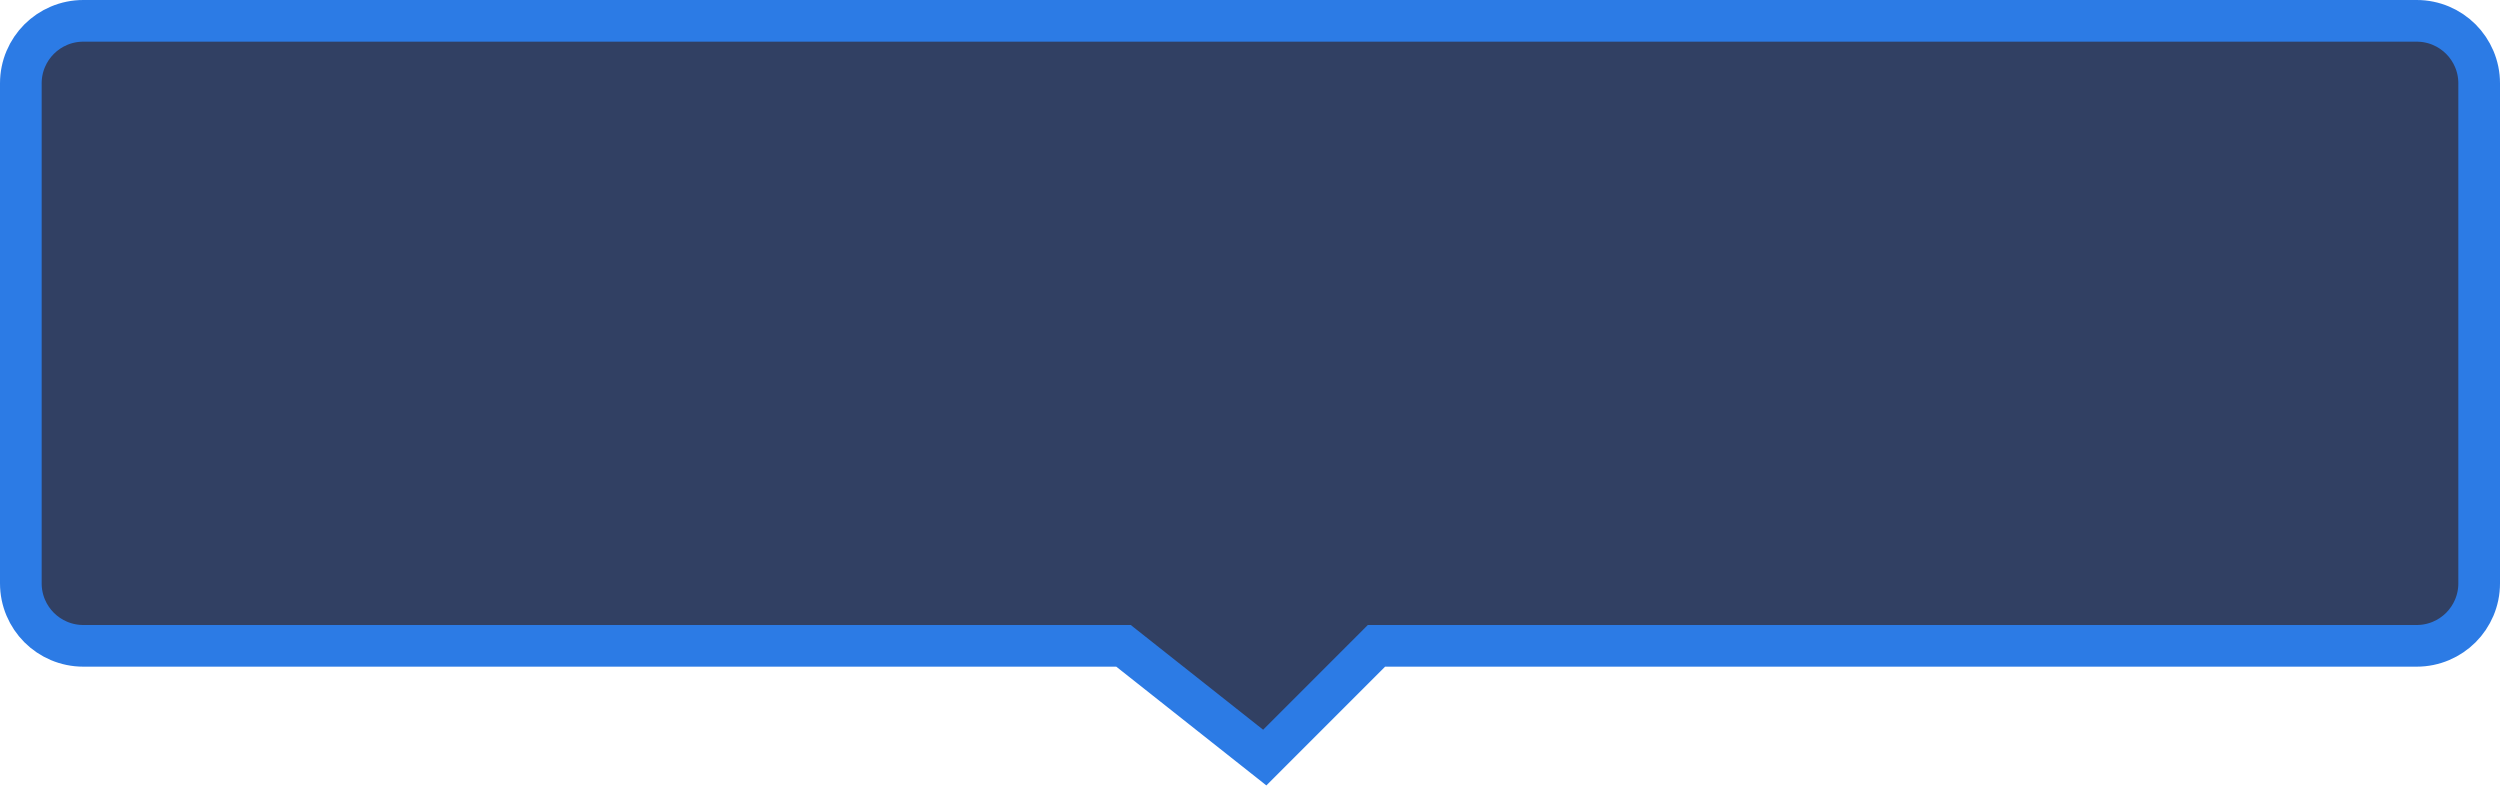 <?xml version="1.0" encoding="UTF-8"?>
<svg width="60px" height="19px" viewBox="0 0 60 19" version="1.1" xmlns="http://www.w3.org/2000/svg" xmlns:xlink="http://www.w3.org/1999/xlink">
    <title>形状结合</title>
    <g id="页面-1" stroke="none" stroke-width="1" fill="none" fill-rule="evenodd">
        <g id="切图" transform="translate(-1540, -115)" fill="#314063" stroke="#2C7BE5">
            <path d="M1598,115.5 C1598.414,115.5 1598.789,115.668 1599.061,115.939 C1599.332,116.211 1599.5,116.586 1599.5,117 L1599.5,117 L1599.5,129 C1599.5,129.414 1599.332,129.789 1599.061,130.061 C1598.789,130.332 1598.414,130.5 1598,130.5 L1598,130.5 L1573.035,130.5 L1570.354,133.182 L1566.964,130.5 L1542,130.5 C1541.586,130.5 1541.211,130.332 1540.939,130.061 C1540.668,129.789 1540.5,129.414 1540.5,129 L1540.5,129 L1540.5,117 C1540.5,116.586 1540.668,116.211 1540.939,115.939 C1541.211,115.668 1541.586,115.5 1542,115.5 L1542,115.5 Z" id="形状结合"></path>
        </g>
    </g>
</svg>